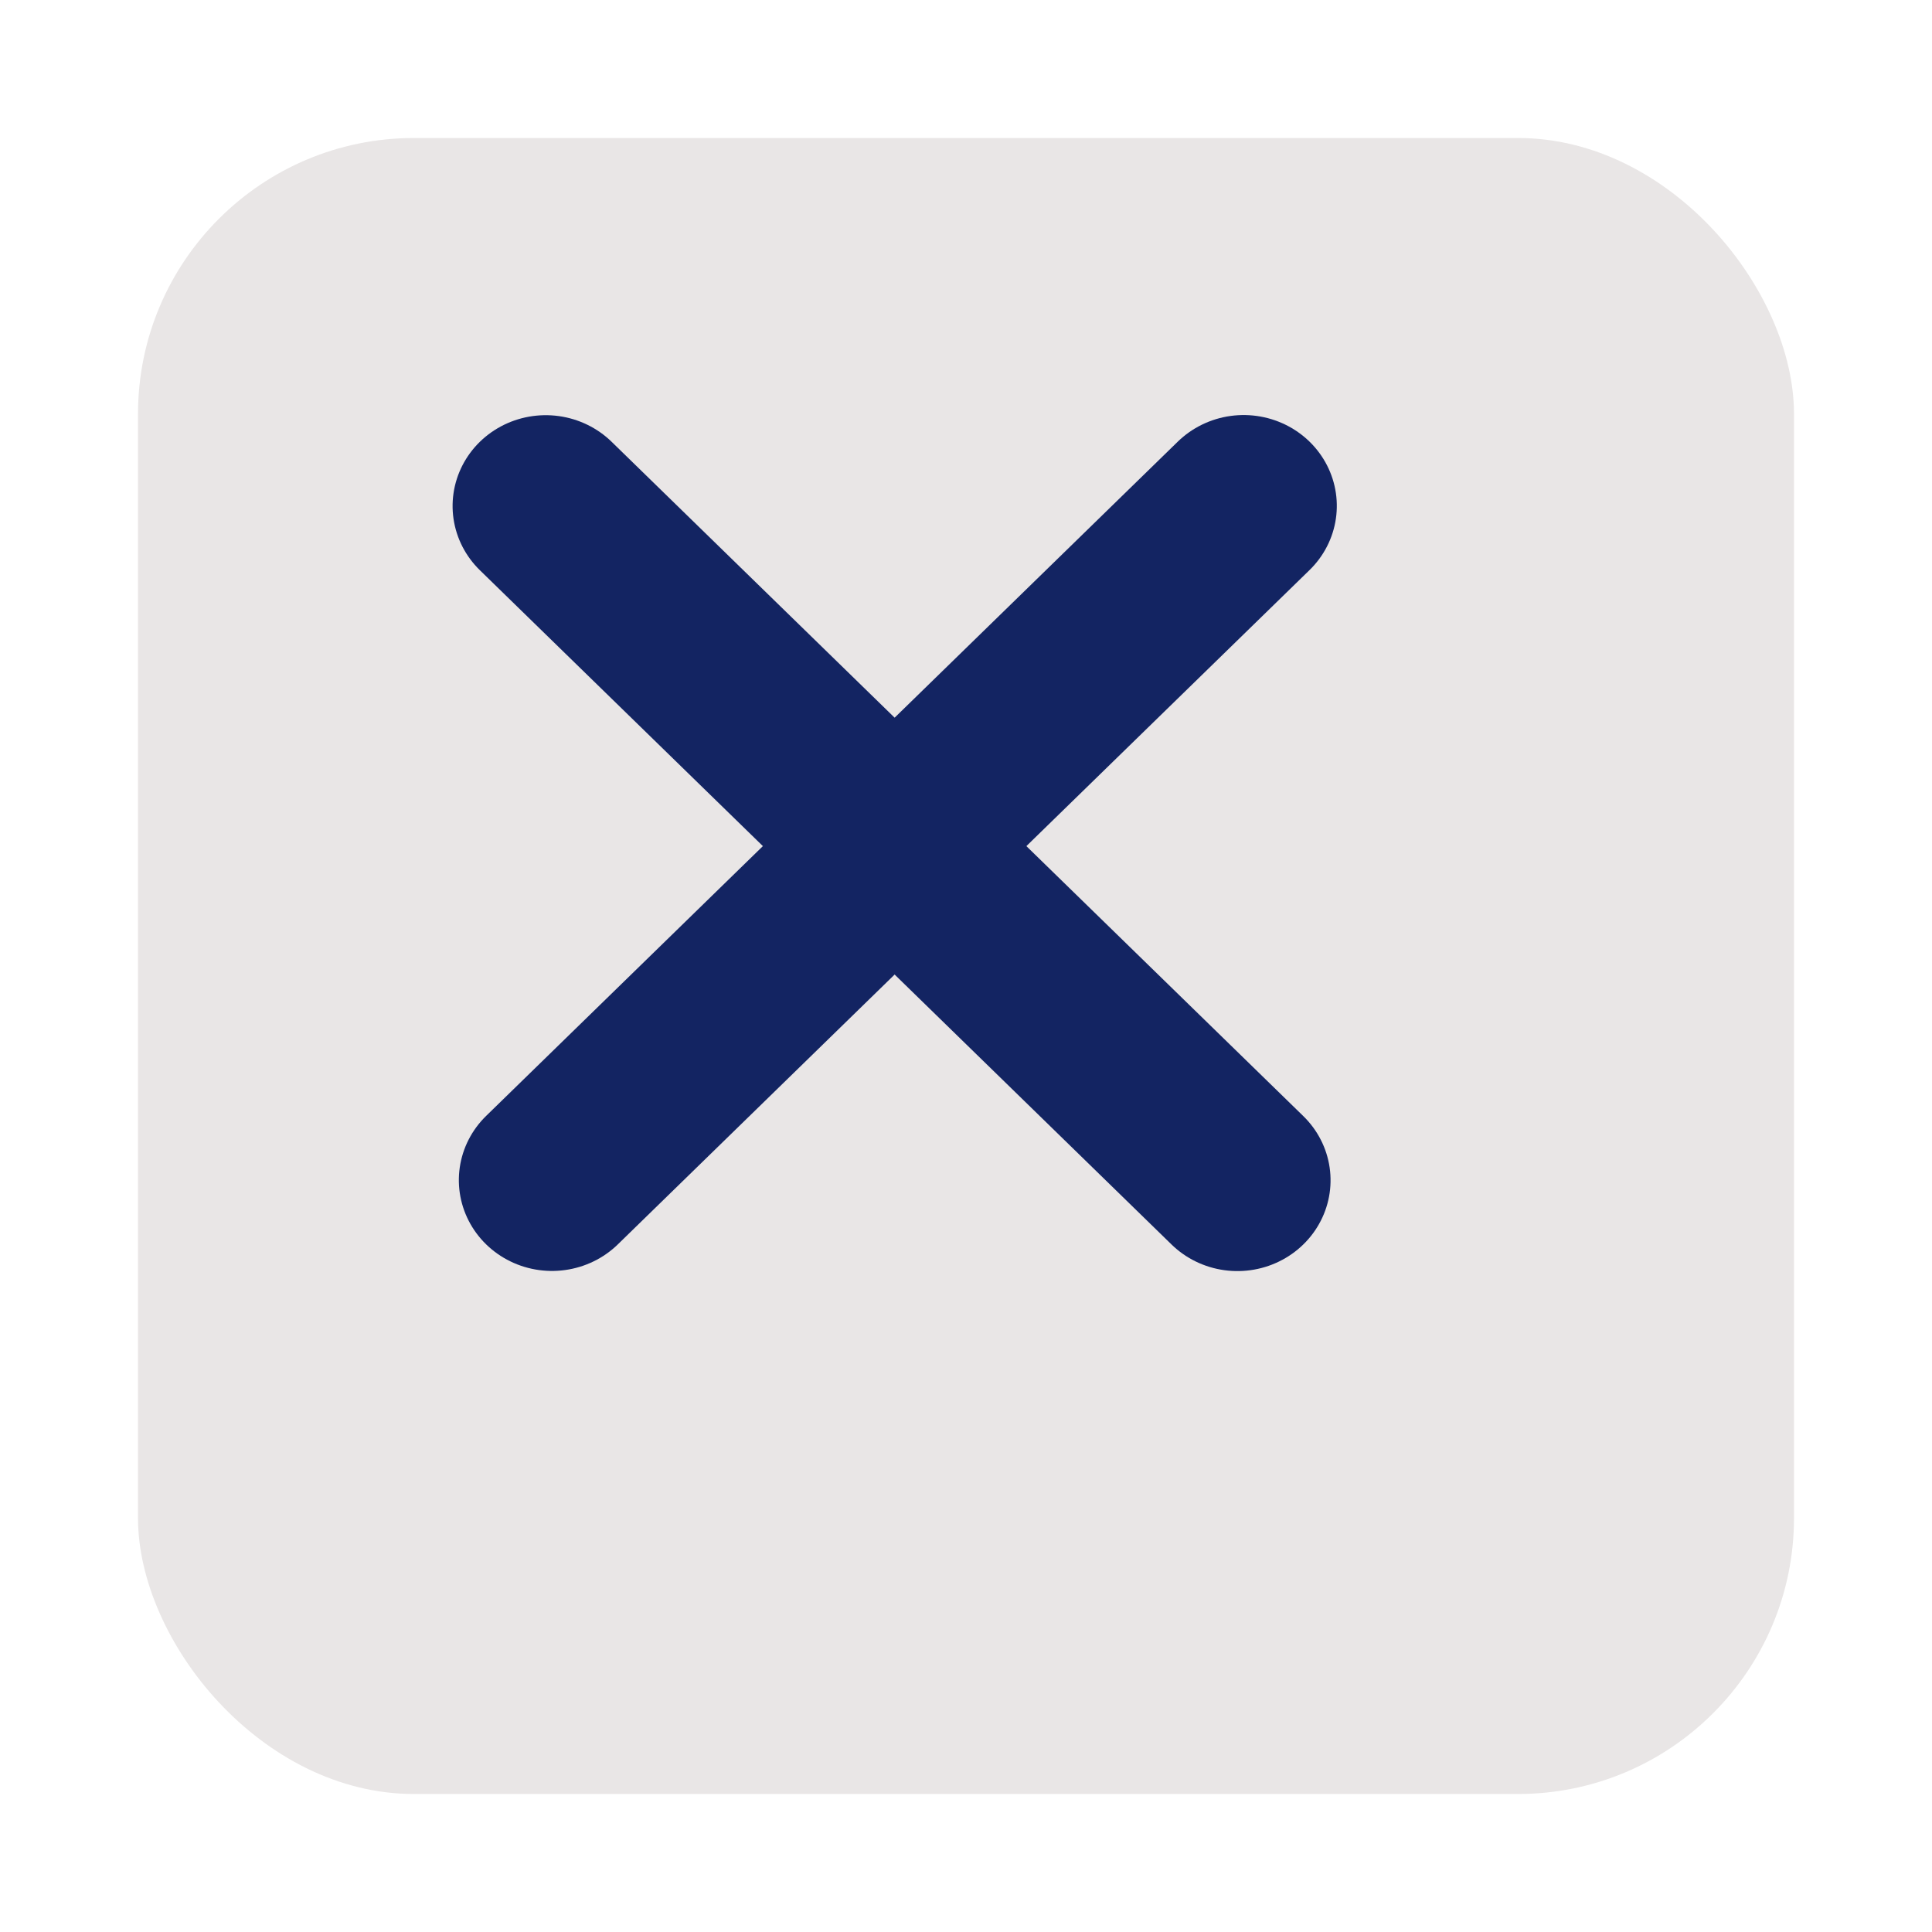 <svg width="42" height="42" viewBox="0 0 42 42" fill="none" xmlns="http://www.w3.org/2000/svg">
<g filter="url(#filter0_d)">
<rect x="1" y="1" width="36" height="36" rx="6" fill="#E9E6E6"/>
</g>
<line x1="2" y1="-2" x2="23" y2="-2" transform="matrix(0.716 0.698 -0.716 0.698 9 11)" stroke="#132462" stroke-width="4" stroke-linecap="round"/>
<line x1="2" y1="-2" x2="23" y2="-2" transform="matrix(0.716 -0.698 0.716 0.698 12 28.447)" stroke="#132462" stroke-width="4" stroke-linecap="round"/>
<defs>
<filter id="filter0_d" x="0" y="0" width="42" height="42" filterUnits="userSpaceOnUse" color-interpolation-filters="sRGB">
<feFlood flood-opacity="0" result="BackgroundImageFix"/>
<feColorMatrix in="SourceAlpha" type="matrix" values="0 0 0 0 0 0 0 0 0 0 0 0 0 0 0 0 0 0 127 0"/>
<feOffset dx="2" dy="2"/>
<feGaussianBlur stdDeviation="1.5"/>
<feColorMatrix type="matrix" values="0 0 0 0 0.667 0 0 0 0 0.658 0 0 0 0 0.658 0 0 0 0.16 0"/>
<feBlend mode="normal" in2="BackgroundImageFix" result="effect1_dropShadow"/>
<feBlend mode="normal" in="SourceGraphic" in2="effect1_dropShadow" result="shape"/>
</filter>
</defs>
</svg>
